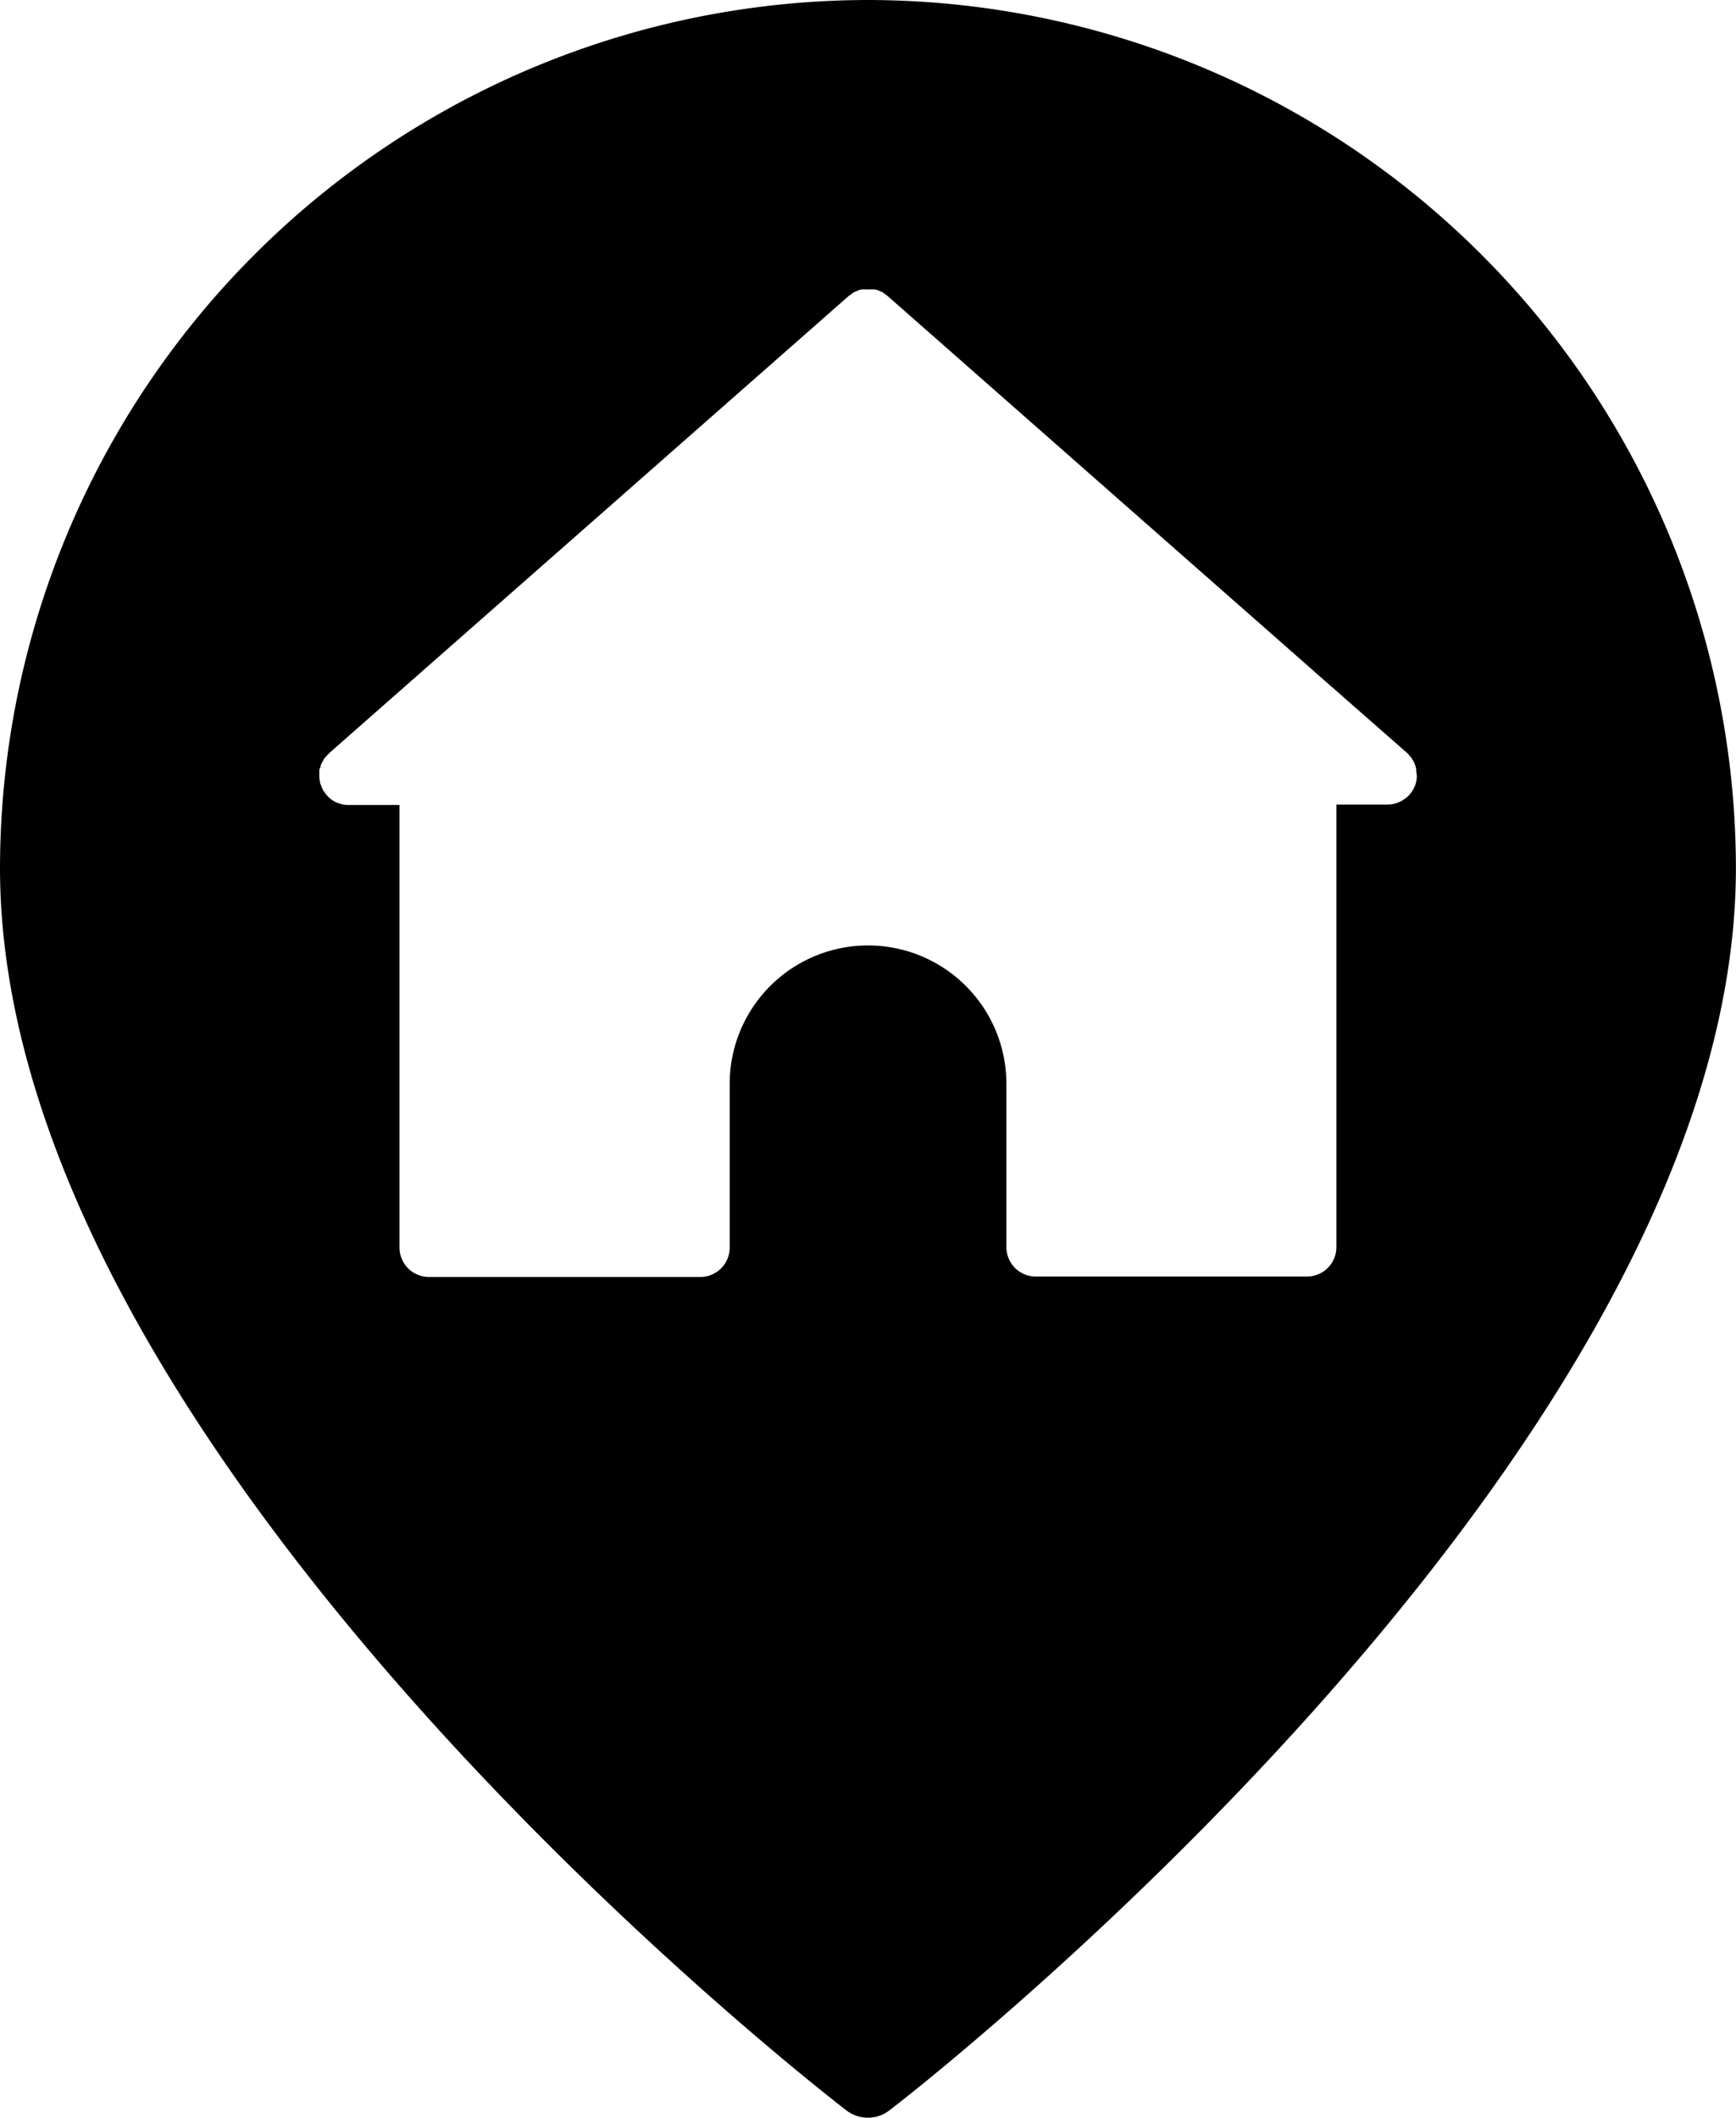 <svg xmlns="http://www.w3.org/2000/svg" width="19.675" height="24" viewBox="0 0 19.675 24"><path d="M22.947,5a9.849,9.849,0,0,0-9.837,9.837c0,6.611,9.2,13.779,9.592,14.08a.4.4,0,0,0,.245.083.388.388,0,0,0,.232-.075c.1-.069,9.605-7.4,9.605-14.088A9.849,9.849,0,0,0,22.947,5Zm6.221,8.787V13.8a.233.233,0,0,1-.005.043.078.078,0,0,1-.005.024.2.2,0,0,1-.011.037.125.125,0,0,1-.013.027.1.1,0,0,1-.016.029.281.281,0,0,1-.019.029c-.005.005-.008.011-.013.016a.006.006,0,0,1-.005.005.189.189,0,0,1-.035.032c-.008.005-.011.011-.019.013a.179.179,0,0,1-.048.029s-.005.005-.008.005a.337.337,0,0,1-.136.029h-.579v5.016a.333.333,0,0,1-.333.333H24.849a.333.333,0,0,1-.333-.333V17.283a1.568,1.568,0,0,0-3.136,0v1.856a.333.333,0,0,1-.333.333H17.971a.333.333,0,0,1-.333-.333V14.123h-.579a.337.337,0,0,1-.136-.029l0,0a.3.3,0,0,1-.056-.032s-.008-.005-.013-.011a.231.231,0,0,1-.037-.035s-.005,0-.005-.005S16.8,14,16.8,13.995l-.024-.032c-.005-.008-.008-.019-.013-.027a.163.163,0,0,1-.013-.032.2.2,0,0,1-.011-.029.134.134,0,0,1-.005-.032.18.18,0,0,1-.005-.037v-.027c0-.013,0-.027,0-.04s0-.019.005-.027.008-.024.011-.037a.1.1,0,0,1,.011-.024.22.22,0,0,1,.019-.035c0-.008.008-.013.011-.021a.293.293,0,0,1,.027-.029.062.062,0,0,1,.019-.019l.008-.011.909-.8,4.979-4.381.011-.008.027-.019a.058.058,0,0,0,.013-.011l.016-.008.027-.011.016-.008a.038.038,0,0,0,.016-.005.117.117,0,0,1,.027-.005.034.034,0,0,1,.016,0,.059.059,0,0,1,.021,0,.074.074,0,0,1,.024,0h.016a.074.074,0,0,1,.024,0,.059.059,0,0,1,.021,0,.034.034,0,0,1,.016,0,.117.117,0,0,1,.027.005.039.039,0,0,0,.019.005.058.058,0,0,0,.013.008l.027.011.016.008s.005.005.008.005,0,0,0,.005a.11.11,0,0,1,.029.019l.011.008,4.976,4.379.912.8s.005.008.011.011.008.011.013.016a.184.184,0,0,1,.029.035.058.058,0,0,0,.008.013l.024.043c0,.005,0,.011.005.016a.291.291,0,0,1,.013.045.045.045,0,0,1,0,.019.294.294,0,0,1,.005.048Z" transform="translate(-13.11 -5)"/></svg>